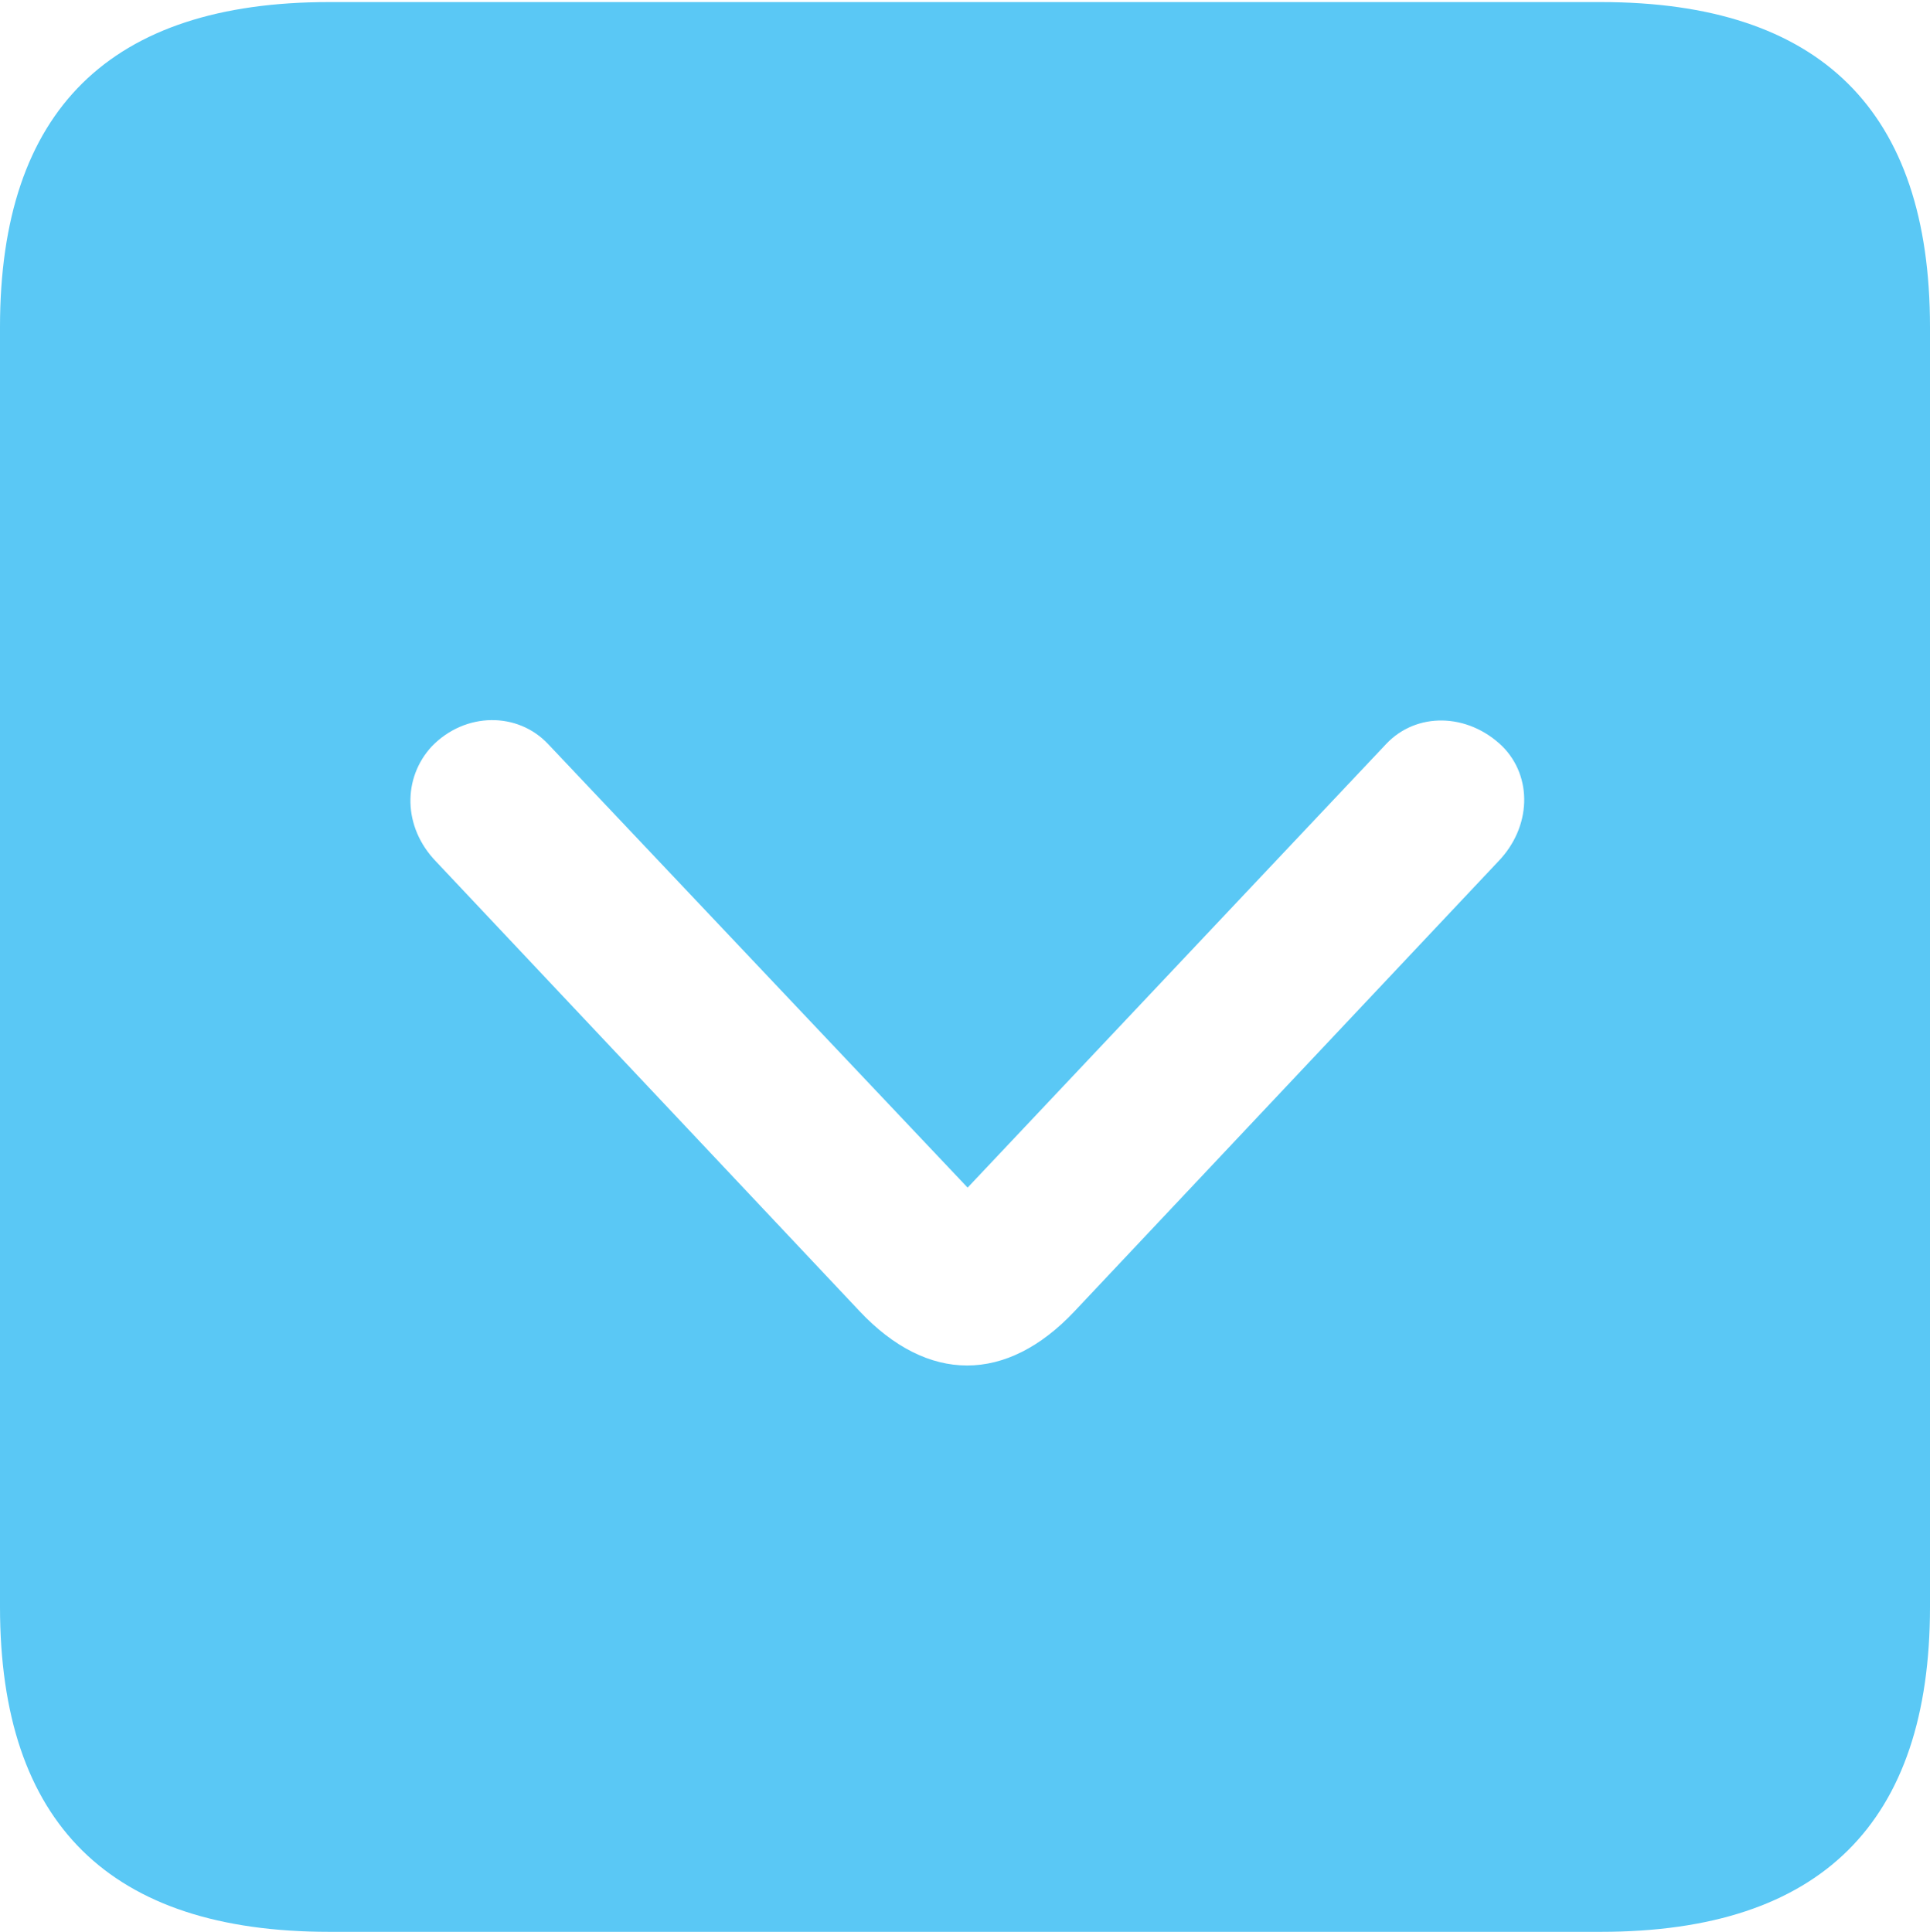 <?xml version="1.0" encoding="UTF-8"?>
<!--Generator: Apple Native CoreSVG 175.5-->
<!DOCTYPE svg
PUBLIC "-//W3C//DTD SVG 1.1//EN"
       "http://www.w3.org/Graphics/SVG/1.1/DTD/svg11.dtd">
<svg version="1.1" xmlns="http://www.w3.org/2000/svg" xmlns:xlink="http://www.w3.org/1999/xlink" width="22.473" height="22.498">
 <g>
  <rect height="22.498" opacity="0" width="22.473" x="0" y="0"/>
  <path d="M3.833 22.498L18.64 22.498C21.204 22.498 22.473 21.228 22.473 18.713L22.473 3.809C22.473 1.294 21.204 0.024 18.64 0.024L3.833 0.024C1.282 0.024 0 1.282 0 3.809L0 18.713C0 21.24 1.282 22.498 3.833 22.498ZM12.512 15.271C11.719 16.113 10.803 16.113 10.01 15.271L5.078 10.034C4.688 9.631 4.688 9.058 5.029 8.691C5.42 8.289 6.03 8.289 6.384 8.667L11.267 13.831L16.138 8.667C16.492 8.289 17.09 8.301 17.493 8.691C17.847 9.045 17.834 9.631 17.444 10.034Z" fill="#5ac8f5"/>
 </g>
</svg>
